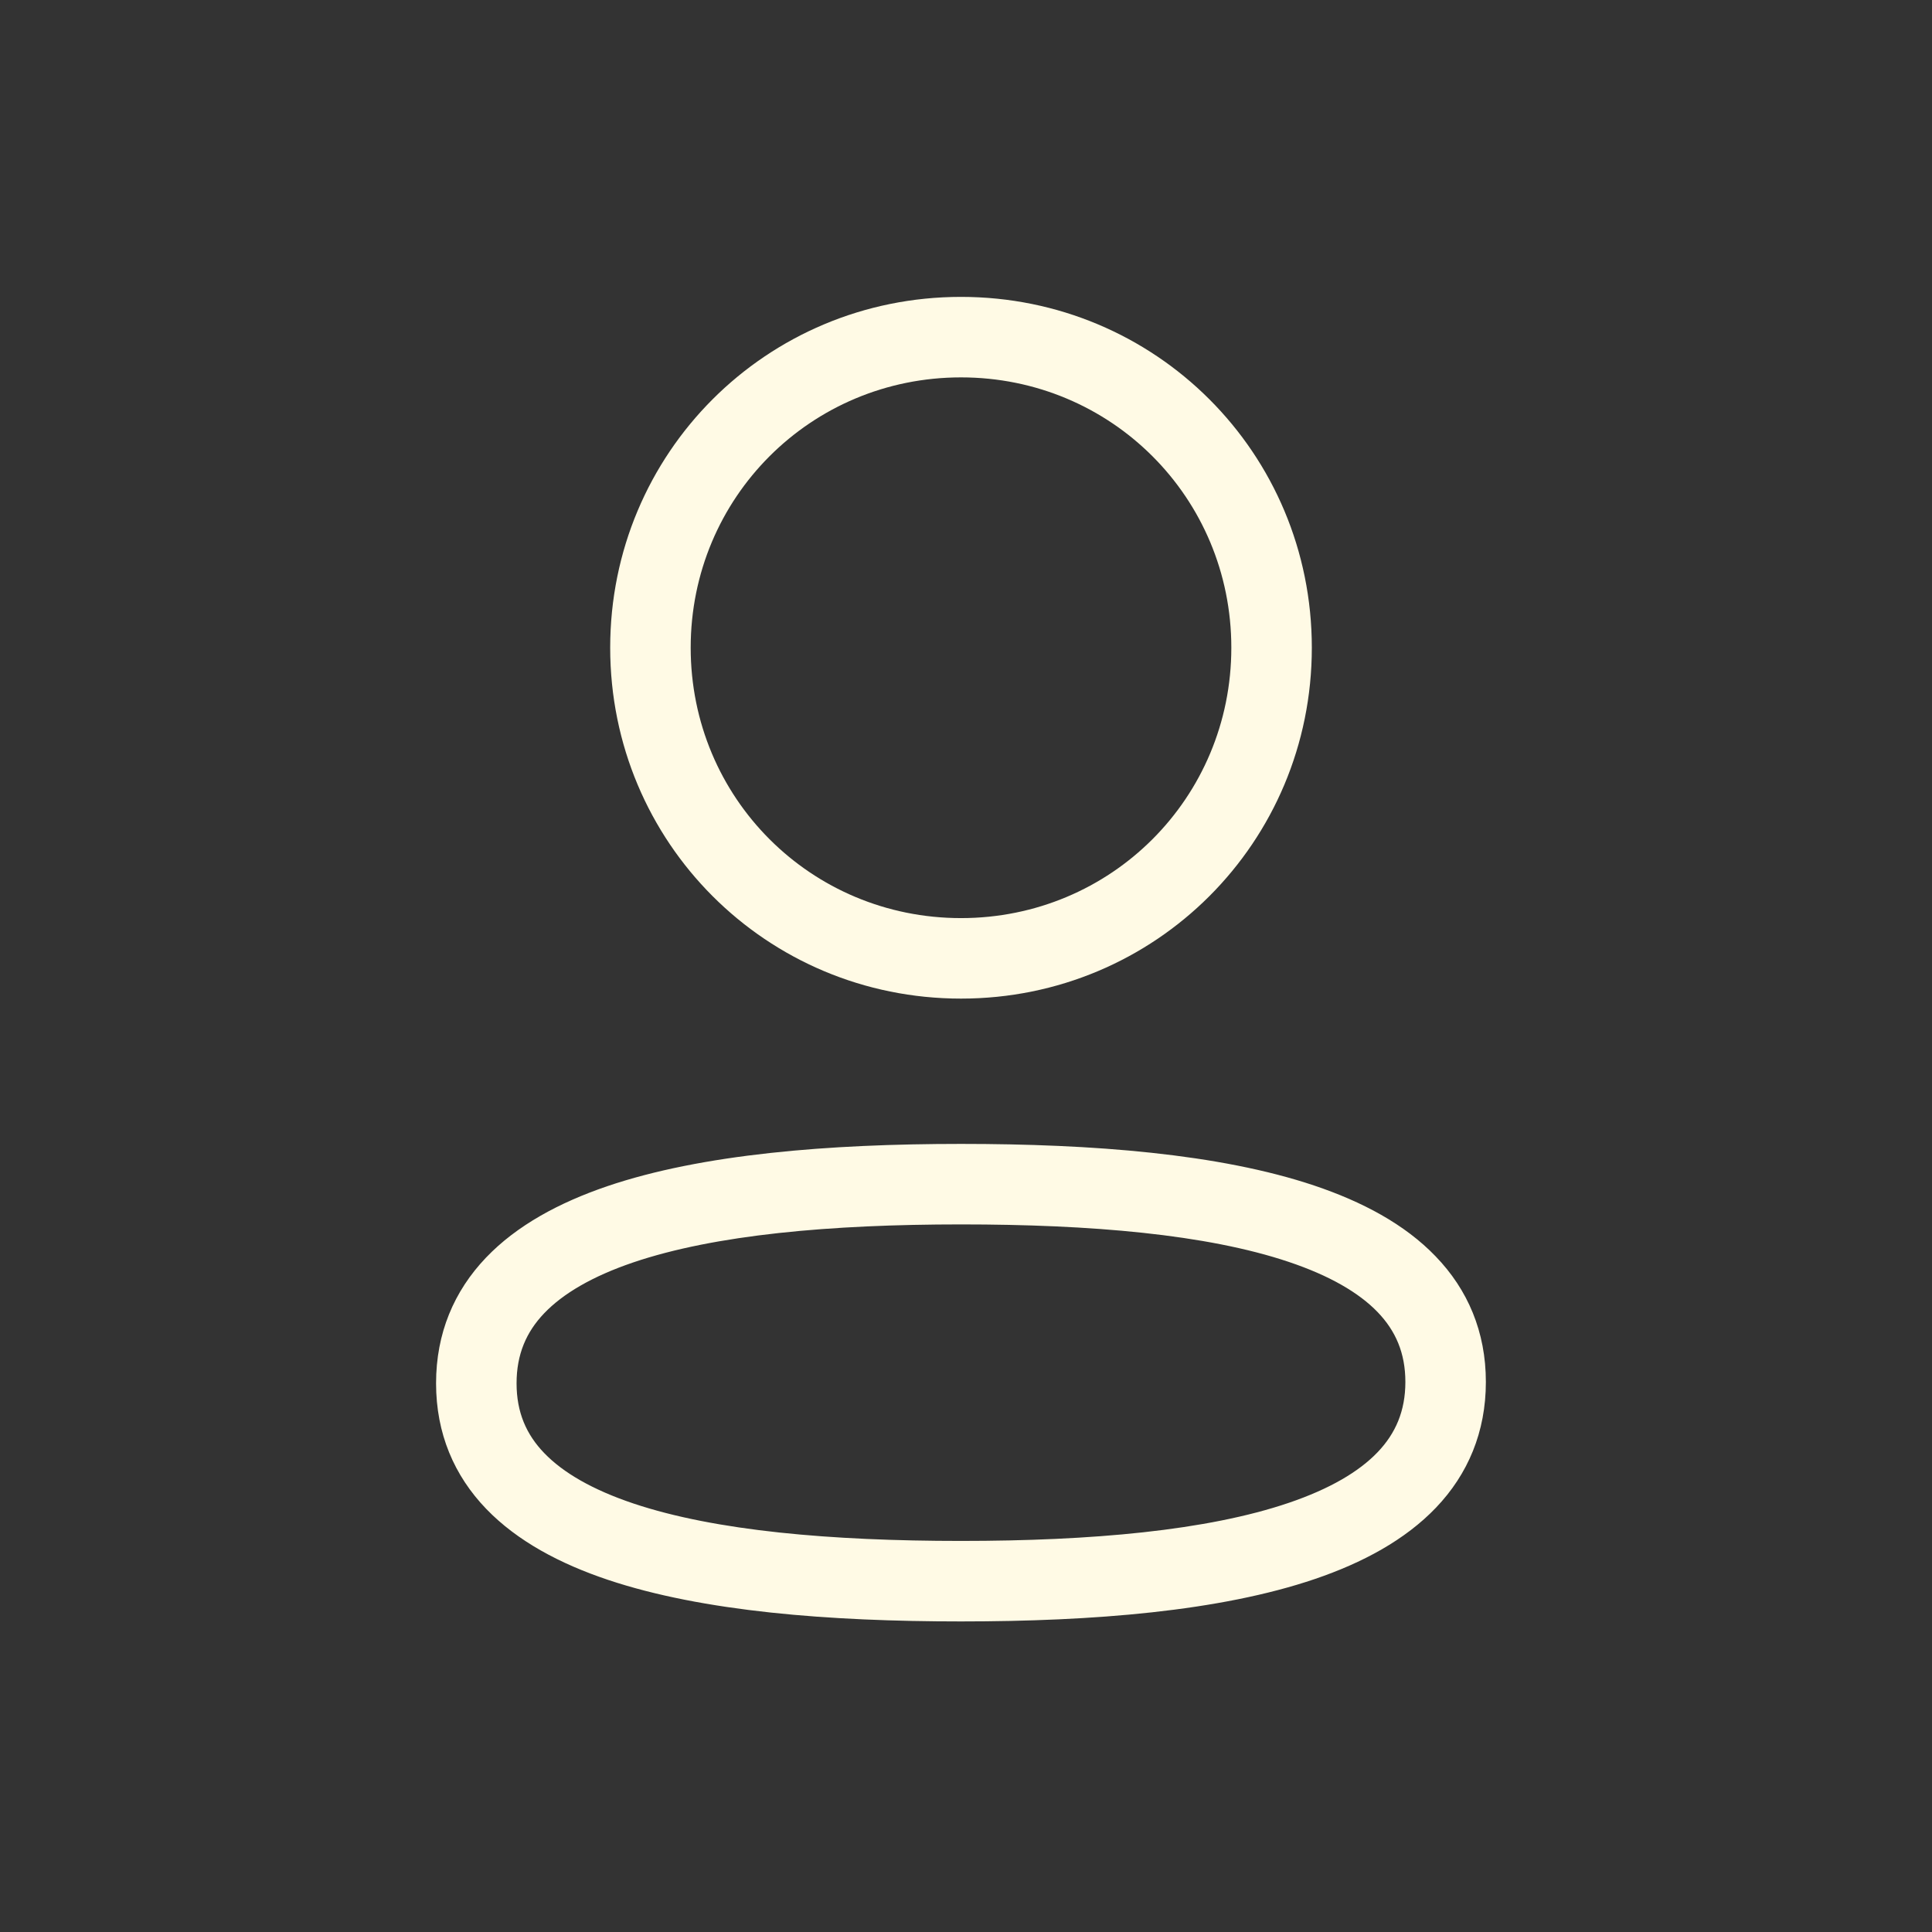 <svg width="24" height="24" viewBox="0 0 24 24" fill="none" xmlns="http://www.w3.org/2000/svg">
<rect x="0" y="0" width="24" height="24" fill="#333333" stroke="none"/>
<path fill-rule="evenodd" clip-rule="evenodd" d="M8.58 8.046C8.58 6.181 10.073 4.688 11.938 4.688C13.803 4.688 15.296 6.181 15.296 8.046C15.296 9.912 13.803 11.405 11.938 11.405C10.073 11.405 8.58 9.912 8.58 8.046ZM11.938 3.688C9.52 3.688 7.58 5.628 7.58 8.046C7.58 10.464 9.52 12.405 11.938 12.405C14.355 12.405 16.296 10.464 16.296 8.046C16.296 5.628 14.355 3.688 11.938 3.688ZM6.417 17.184C6.417 16.824 6.538 16.546 6.76 16.314C6.994 16.069 7.359 15.855 7.864 15.683C8.88 15.338 10.317 15.21 11.938 15.21C13.551 15.21 14.988 15.333 16.007 15.675C16.514 15.845 16.88 16.057 17.114 16.3C17.337 16.532 17.458 16.808 17.458 17.167C17.458 17.527 17.337 17.805 17.115 18.038C16.881 18.283 16.517 18.496 16.012 18.668C14.996 19.014 13.559 19.142 11.938 19.142C10.325 19.142 8.887 19.018 7.869 18.677C7.362 18.507 6.996 18.295 6.761 18.051C6.538 17.82 6.417 17.544 6.417 17.184ZM11.938 14.21C10.294 14.21 8.72 14.336 7.542 14.736C6.95 14.938 6.422 15.22 6.037 15.623C5.64 16.039 5.417 16.562 5.417 17.184C5.417 17.808 5.642 18.331 6.041 18.745C6.428 19.146 6.958 19.426 7.551 19.625C8.73 20.02 10.303 20.142 11.938 20.142C13.582 20.142 15.155 20.016 16.334 19.615C16.925 19.414 17.454 19.131 17.839 18.728C18.235 18.313 18.458 17.789 18.458 17.167C18.458 16.544 18.233 16.02 17.834 15.607C17.448 15.205 16.917 14.926 16.325 14.727C15.145 14.331 13.572 14.21 11.938 14.21Z" fill="#FFFAE5"/>
</svg>
